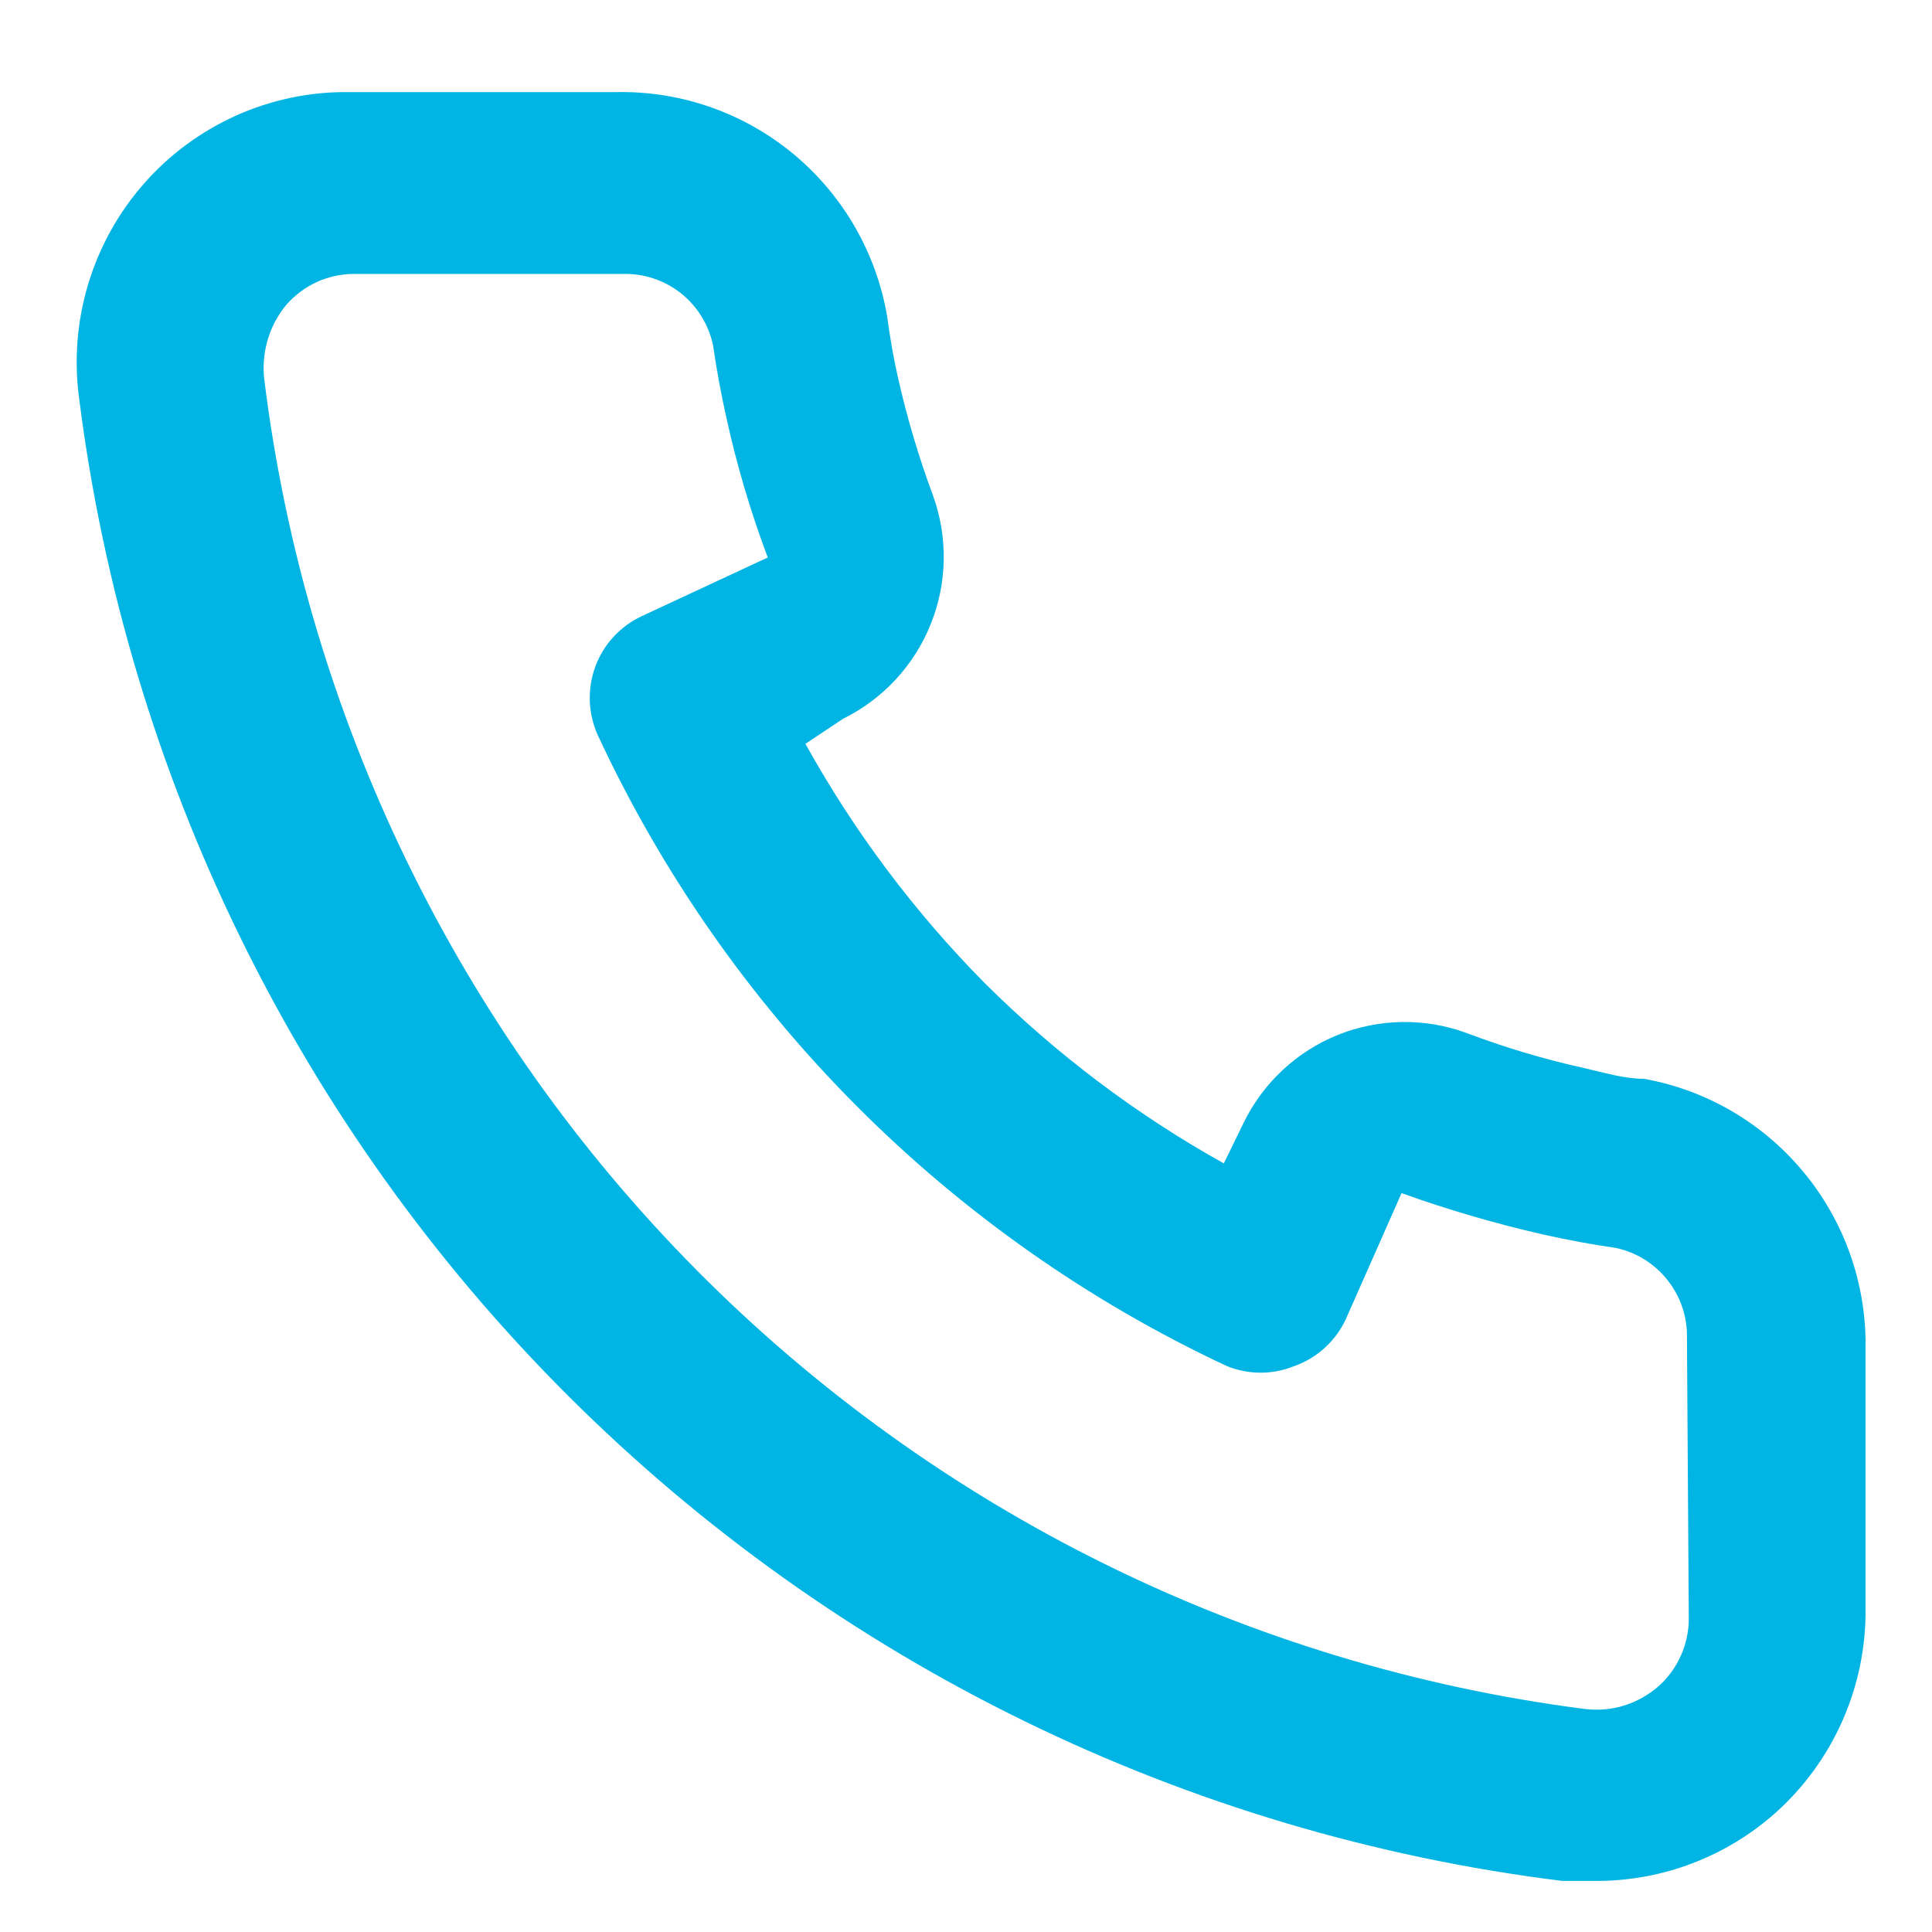 <svg width="18" height="18" viewBox="0 0 18 18" fill="none" xmlns="http://www.w3.org/2000/svg">
<path d="M15.316 10.051C15.132 10.051 14.939 9.992 14.755 9.95C14.383 9.868 14.017 9.758 13.66 9.623C13.272 9.481 12.845 9.489 12.462 9.643C12.079 9.798 11.767 10.09 11.586 10.462L11.402 10.839C10.587 10.385 9.839 9.82 9.177 9.162C8.52 8.498 7.957 7.747 7.504 6.93L7.856 6.696C8.226 6.513 8.517 6.2 8.671 5.816C8.826 5.432 8.833 5.005 8.692 4.615C8.559 4.257 8.45 3.89 8.366 3.517C8.324 3.332 8.291 3.139 8.265 2.946C8.164 2.355 7.855 1.82 7.395 1.437C6.935 1.055 6.354 0.849 5.756 0.858H3.247C2.887 0.854 2.53 0.929 2.201 1.076C1.872 1.224 1.578 1.44 1.34 1.712C1.102 1.983 0.925 2.303 0.821 2.649C0.717 2.995 0.689 3.36 0.738 3.718C1.184 7.232 2.784 10.497 5.286 12.997C7.788 15.497 11.049 17.09 14.555 17.524H14.873C15.489 17.525 16.085 17.298 16.545 16.887C16.81 16.649 17.021 16.358 17.165 16.033C17.309 15.708 17.383 15.355 17.381 14.999V12.483C17.371 11.9 17.16 11.339 16.783 10.896C16.406 10.452 15.888 10.153 15.316 10.051ZM15.734 15.083C15.734 15.202 15.708 15.32 15.659 15.428C15.61 15.537 15.539 15.634 15.45 15.712C15.356 15.794 15.247 15.854 15.129 15.891C15.011 15.927 14.886 15.937 14.764 15.922C11.632 15.519 8.722 14.082 6.495 11.838C4.267 9.593 2.848 6.668 2.461 3.525C2.448 3.402 2.46 3.278 2.496 3.16C2.531 3.041 2.591 2.932 2.67 2.837C2.749 2.748 2.845 2.676 2.953 2.627C3.061 2.578 3.179 2.552 3.298 2.552H5.807C6.001 2.548 6.191 2.611 6.344 2.732C6.496 2.853 6.602 3.024 6.643 3.215C6.676 3.444 6.718 3.67 6.768 3.894C6.865 4.336 6.994 4.771 7.153 5.194L5.982 5.739C5.882 5.785 5.792 5.851 5.717 5.932C5.642 6.013 5.584 6.108 5.546 6.212C5.508 6.315 5.491 6.426 5.495 6.536C5.5 6.646 5.526 6.755 5.572 6.855C6.776 9.441 8.849 11.519 11.427 12.726C11.63 12.81 11.859 12.81 12.062 12.726C12.167 12.689 12.262 12.631 12.344 12.556C12.426 12.481 12.492 12.391 12.539 12.29L13.058 11.116C13.49 11.271 13.931 11.4 14.379 11.502C14.602 11.552 14.828 11.594 15.056 11.627C15.247 11.668 15.417 11.775 15.537 11.928C15.658 12.081 15.722 12.271 15.717 12.466L15.734 15.083Z" fill="#00B5E4"/>
</svg>
